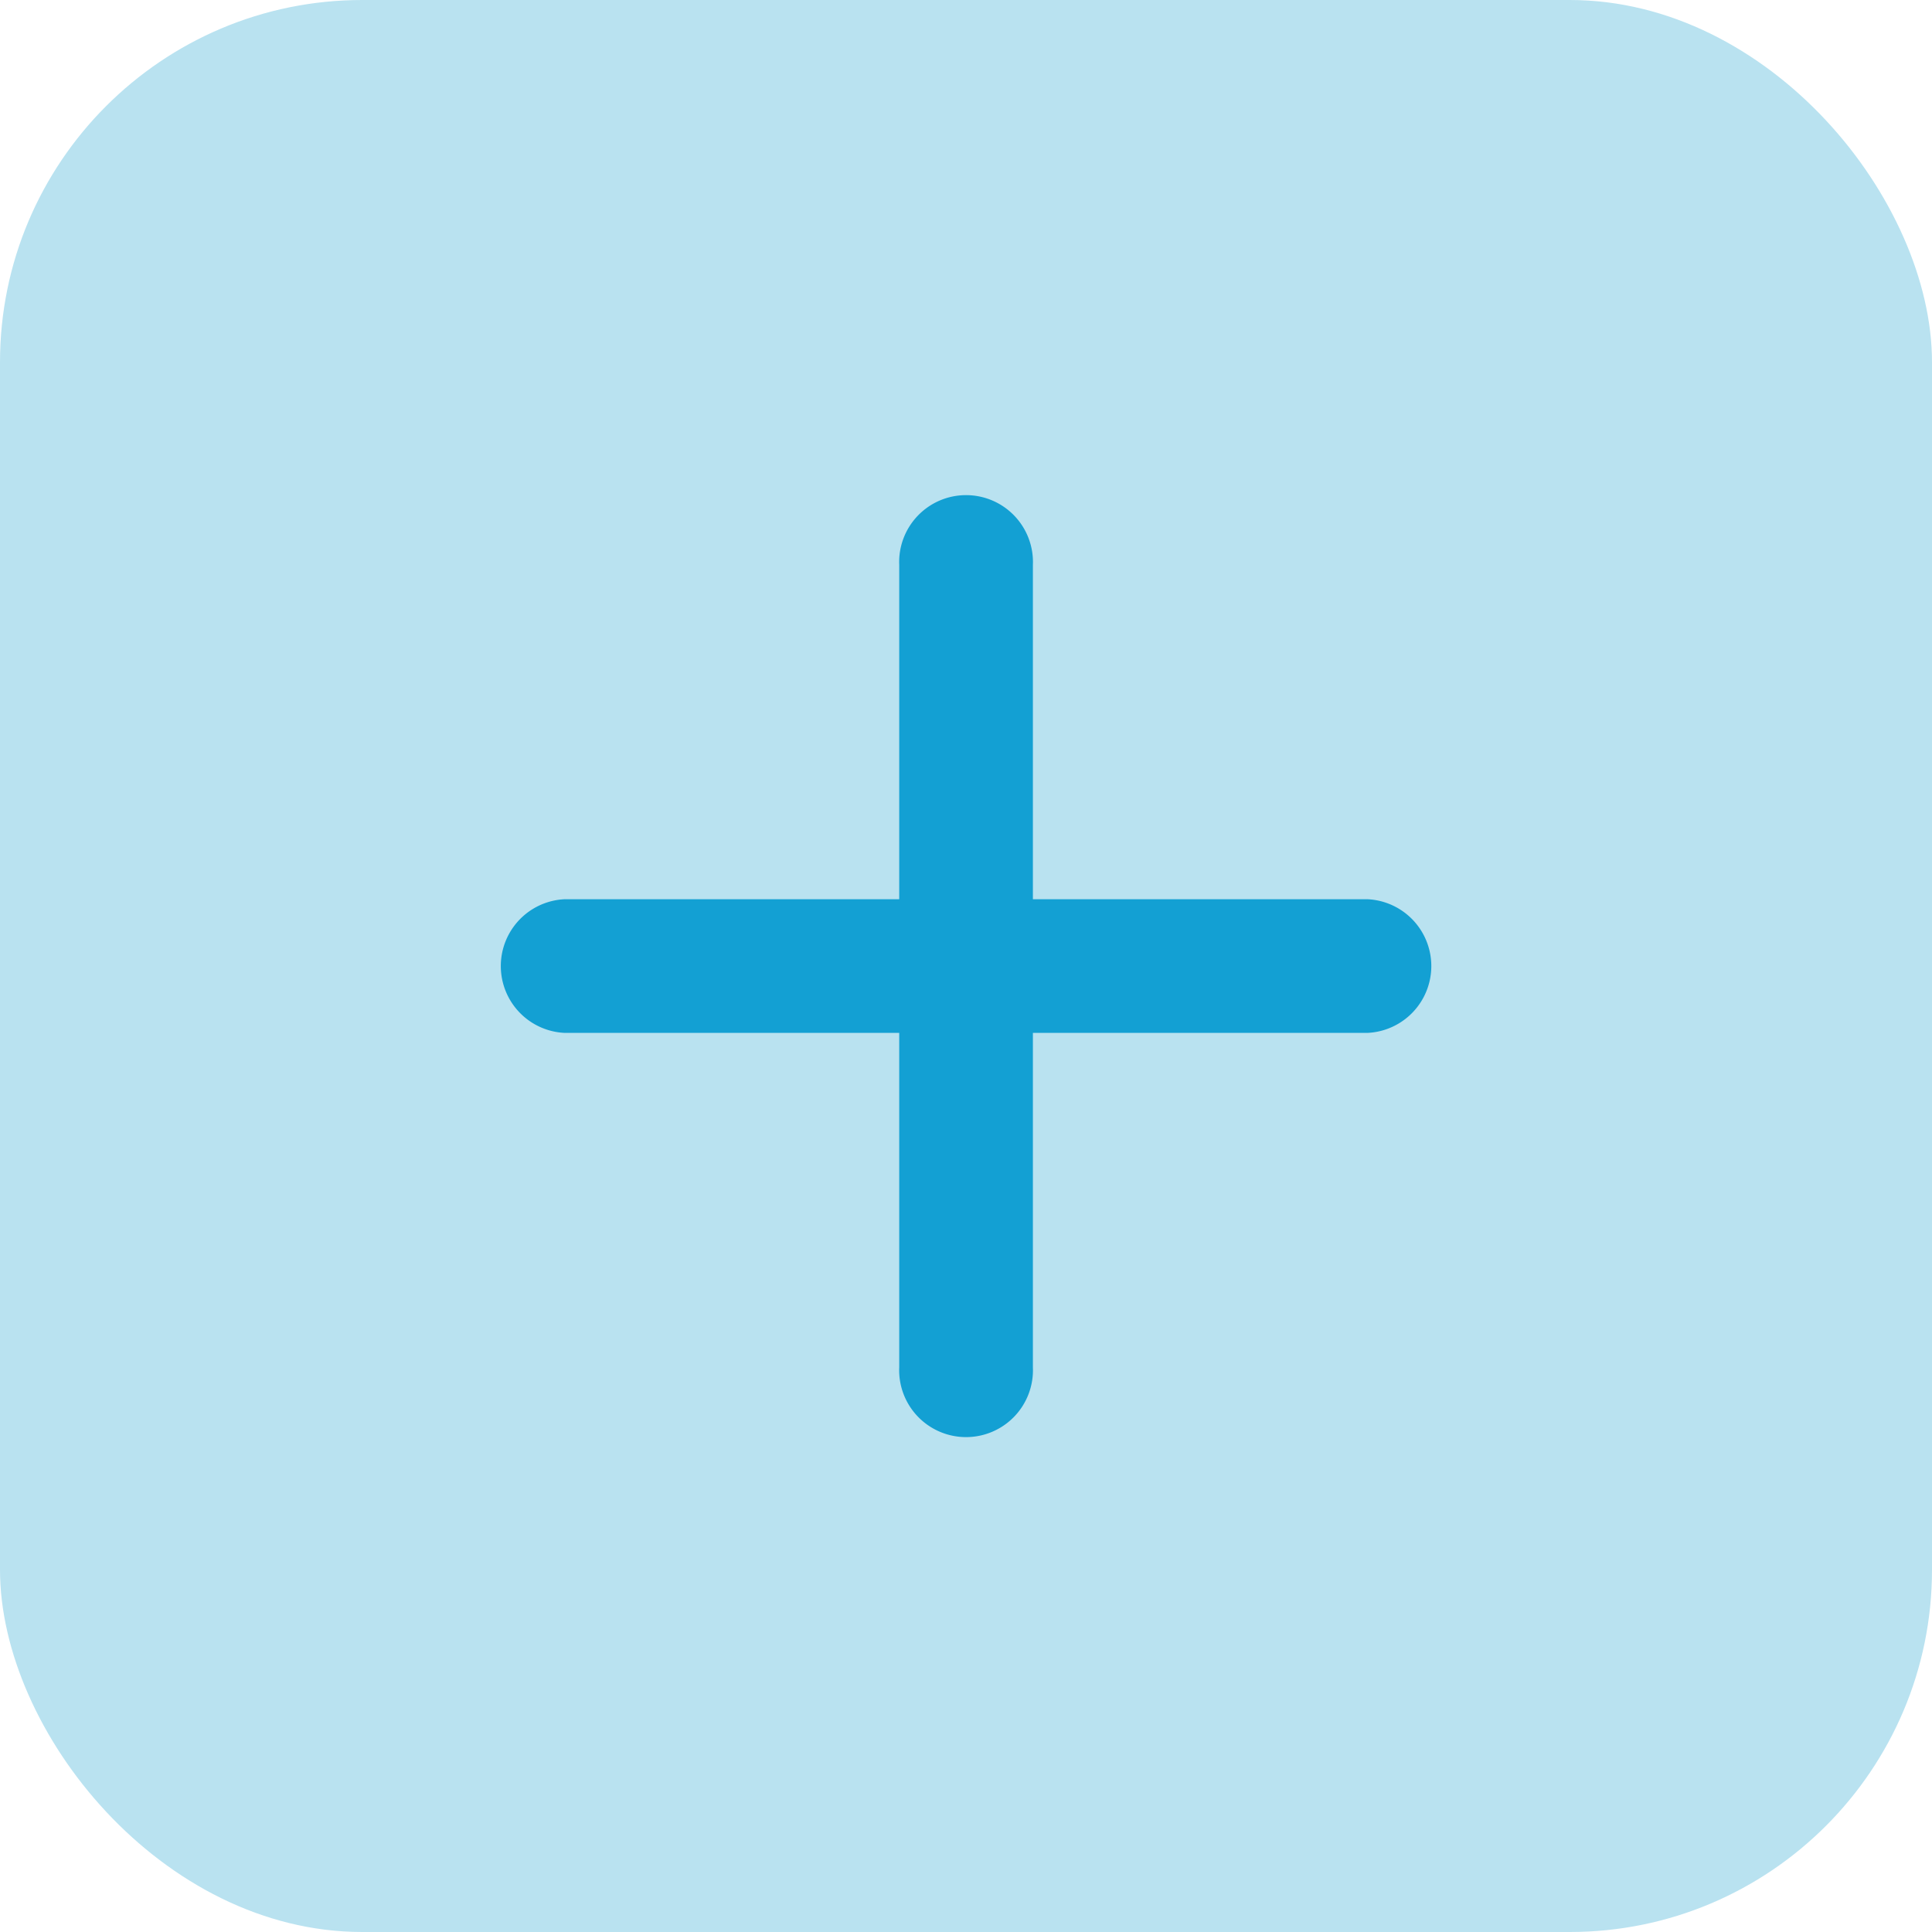 <svg id="ic_down" xmlns="http://www.w3.org/2000/svg" width="16" height="16" viewBox="0 0 16 16">
  <rect id="_32x32" data-name="32x32" width="16" height="16" rx="3" fill="#b9e2f0"/>
  <g id="Group_14706" data-name="Group 14706">
    <path id="Path_23198" data-name="Path 23198" d="M9.457,25.314H2.812a.554.554,0,0,1,0-1.107H9.457a.554.554,0,0,1,0,1.107Z" transform="translate(1.866 -16.76)" fill="#13a0d3"/>
    <path id="Path_23198-2" data-name="Path 23198" d="M7.2,1.107H.554A.554.554,0,1,1,.554,0H7.2a.554.554,0,1,1,0,1.107Z" transform="translate(8.554 4.124) rotate(90)" fill="#13a0d3"/>
  </g>
</svg>
